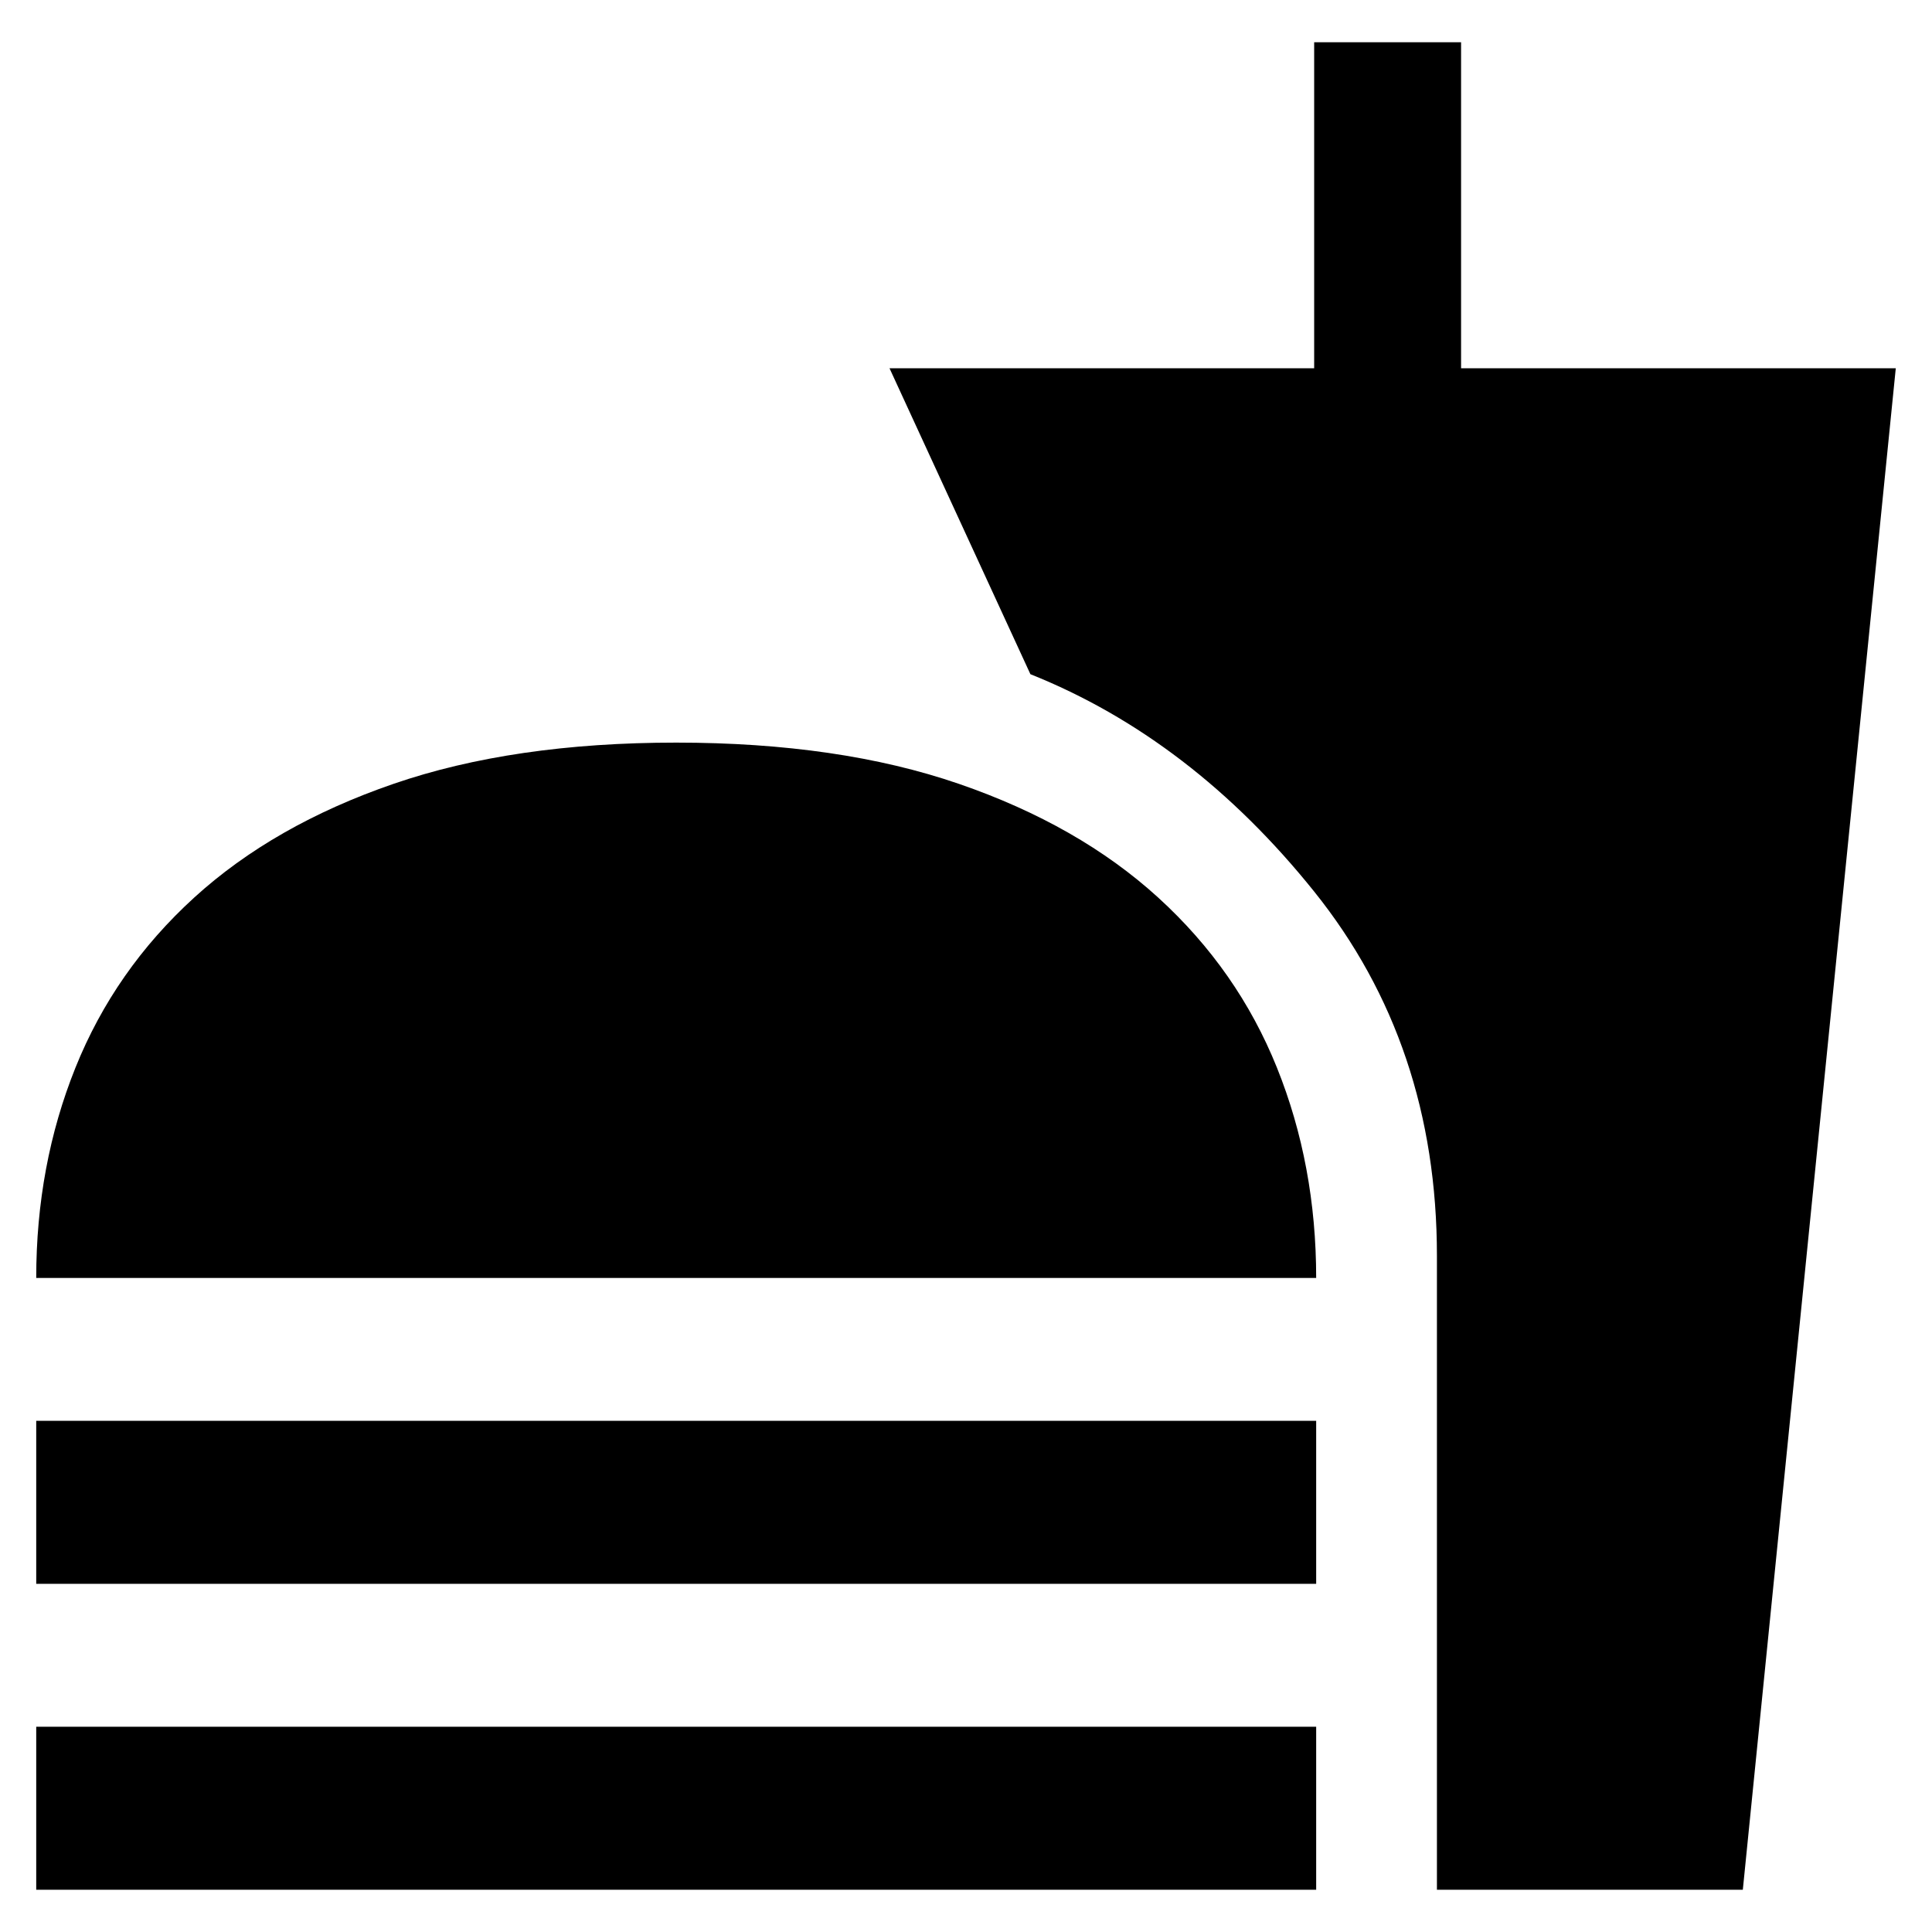 <svg xmlns="http://www.w3.org/2000/svg" height="48" width="48"><path d="M0.9 46.95V42.9H32.7V46.95ZM0.9 31.75Q0.9 28.95 1.875 26.525Q2.85 24.1 4.825 22.3Q6.8 20.5 9.775 19.475Q12.75 18.45 16.8 18.45Q20.85 18.45 23.825 19.475Q26.8 20.5 28.775 22.3Q30.75 24.1 31.725 26.525Q32.7 28.95 32.7 31.75ZM0.9 39.35V35.3H32.7V39.35ZM35.7 46.95V31.2Q35.7 25.95 32.65 22.15Q29.6 18.35 25.6 16.75L22.1 9.15H32.65V1.05H36.3V9.15H47.1L43.3 46.95Z"/></svg>
